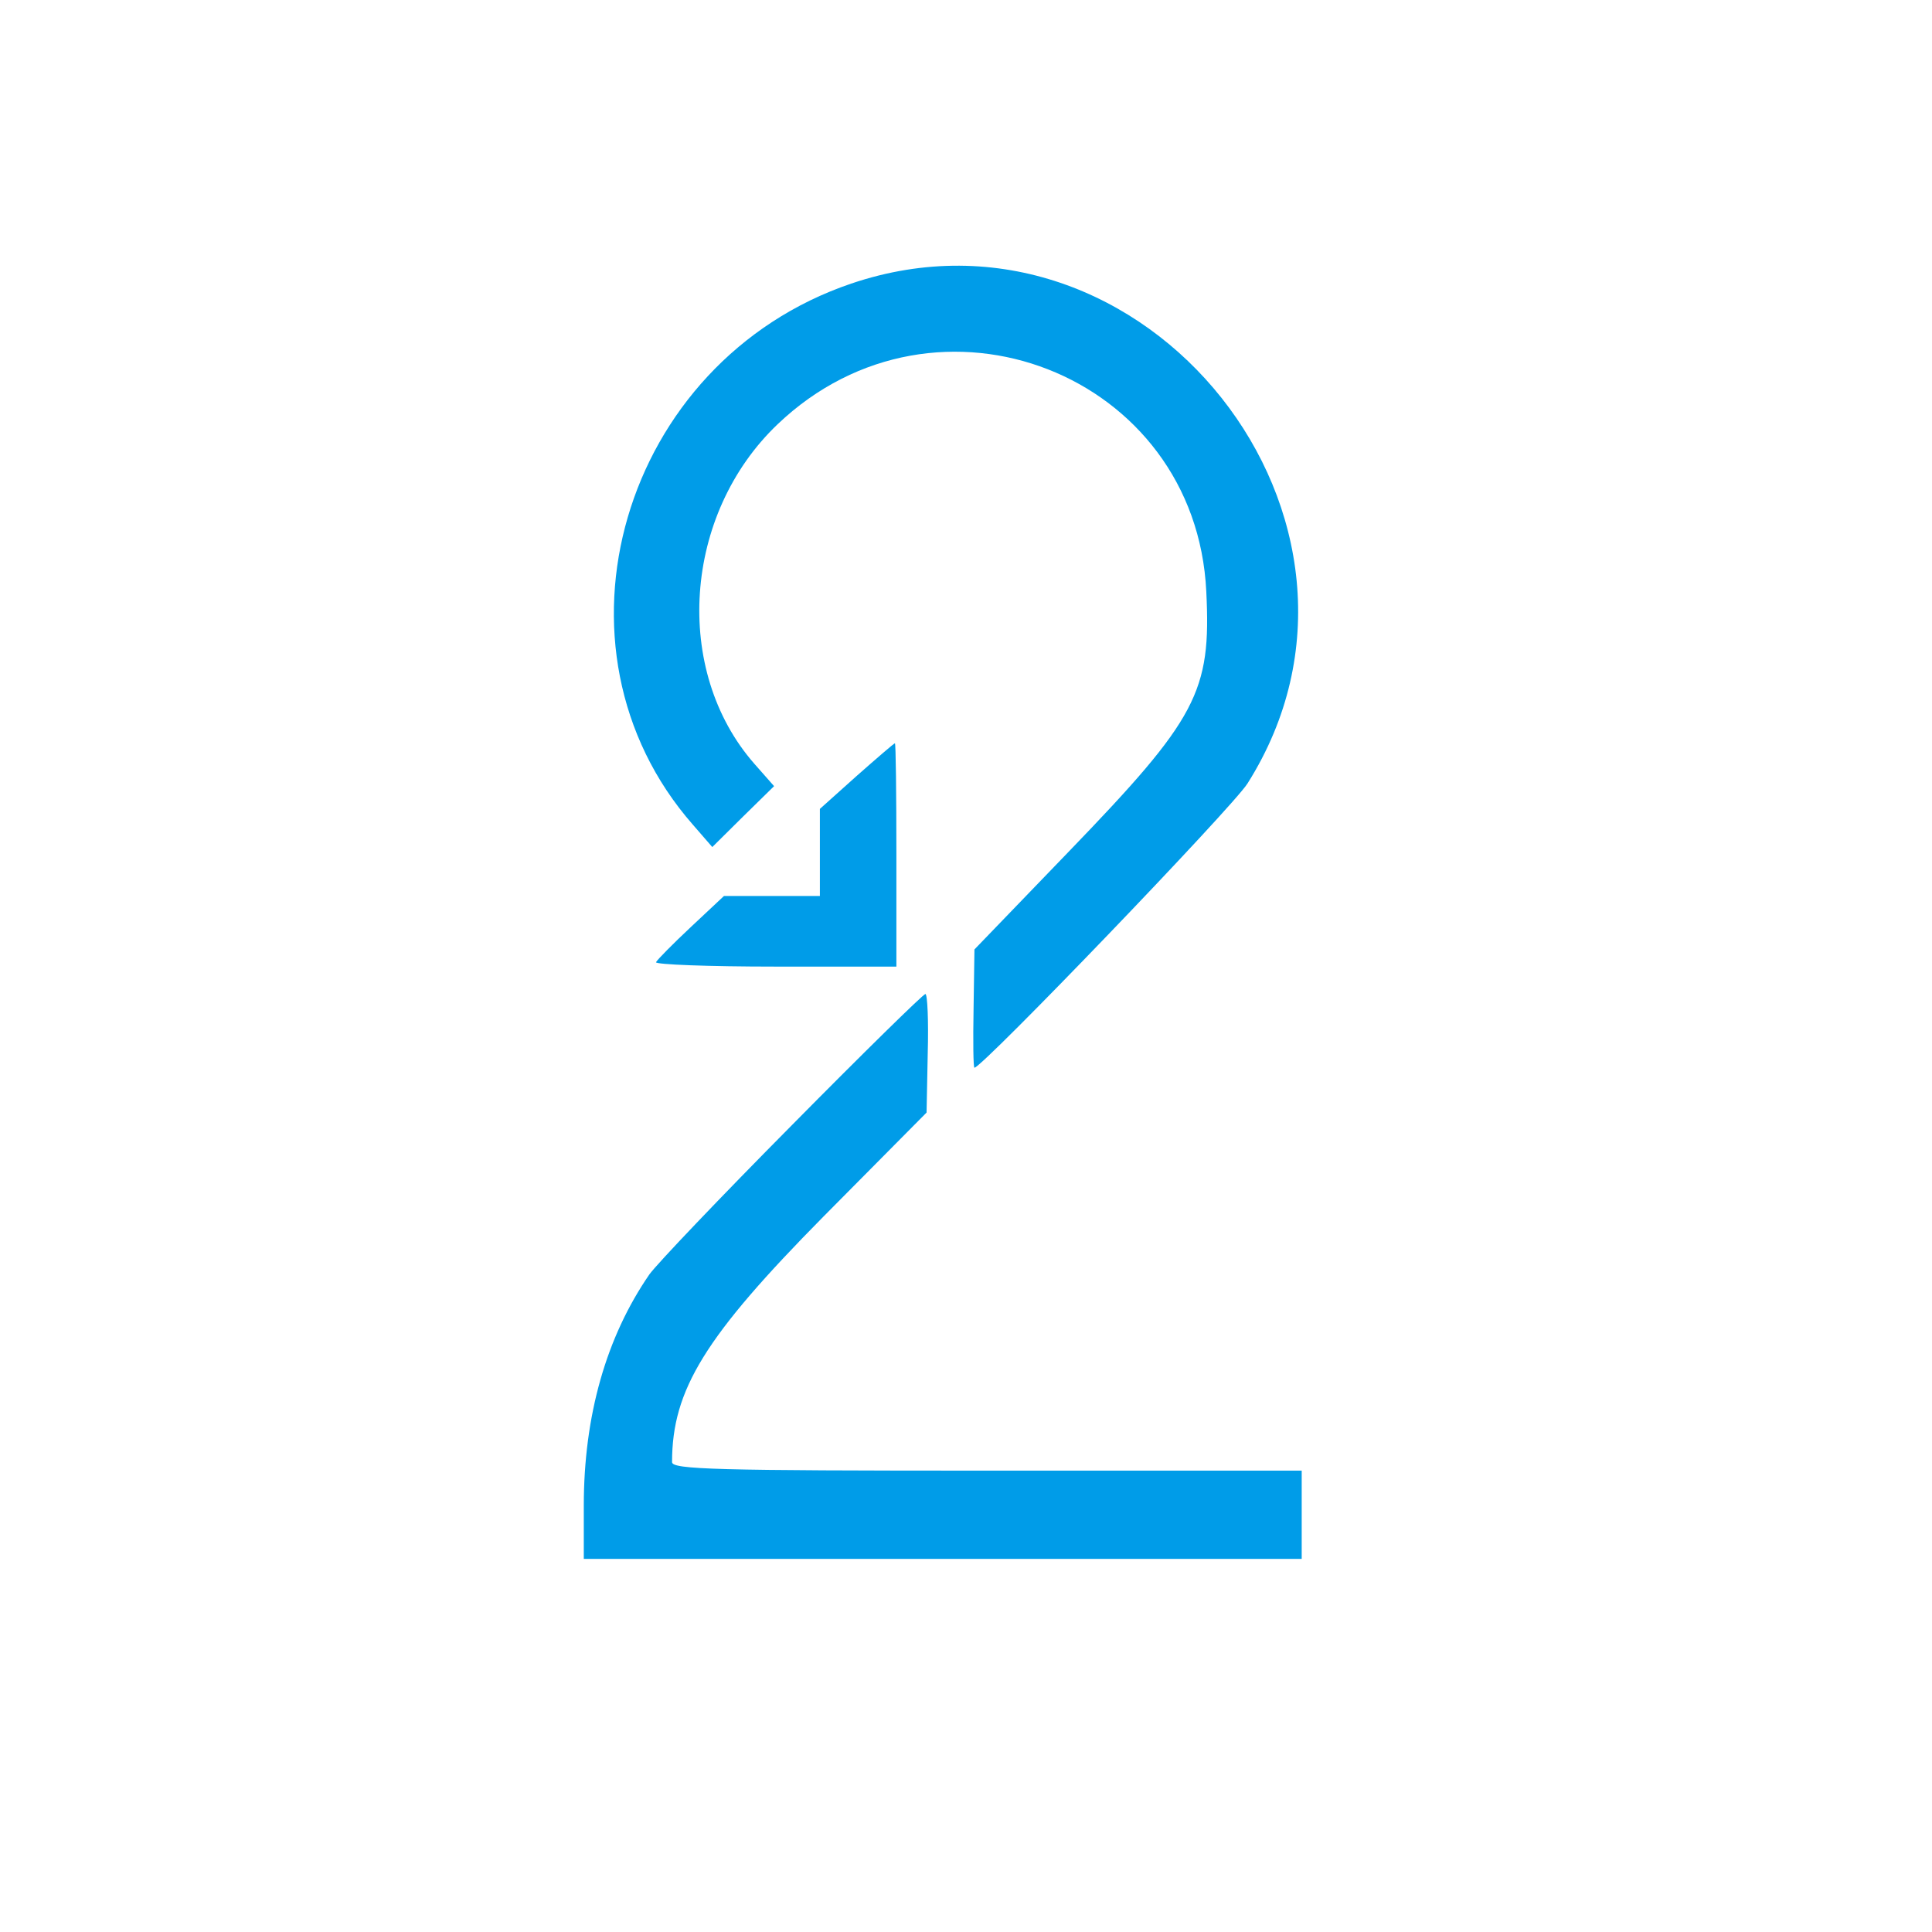 <svg xmlns="http://www.w3.org/2000/svg" xmlns:xlink="http://www.w3.org/1999/xlink" version="1.1" width="1000" height="1000" viewBox="0 0 1000 1000" xml:space="preserve">
<desc>Created with Fabric.js 3.5.0</desc>
<defs>
</defs>
<rect x="0" y="0" width="100%" height="100%" fill="rgba(255,255,255,0)"/>
<g transform="matrix(2.273 0 0 2.273 499.995 499.995)" id="960916">
<g style="" vector-effect="non-scaling-stroke">
		<g transform="matrix(0.067 0 0 -0.067 -2.275 -68.15)">
<path style="stroke: none; stroke-width: 1; stroke-dasharray: none; stroke-linecap: butt; stroke-dashoffset: 0; stroke-linejoin: miter; stroke-miterlimit: 4; is-custom-font: none; font-file-url: none; fill: rgb(0,156,232); fill-rule: nonzero; opacity: 1;" transform=" translate(-2965.299, -4022.924)" d="M 2609 5325 c -780 -265 -1065 -1238 -538 -1839 l 66 -76 l 105 104 l 105 103 l -67 76 c -278 317 -242 848 79 1154 c 541 516 1422 172 1457 -569 c 17 -341 -31 -431 -466 -882 l -322 -334 l -3 -201 c -2 -110 -1 -201 3 -201 c 26 0 877 885 928 966 c 562 890 -348 2038 -1347 1699 z" stroke-linecap="round"/>
</g>
		<g transform="matrix(0.067 0 0 -0.067 -43.221 -25.288)">
<path style="stroke: none; stroke-width: 1; stroke-dasharray: none; stroke-linecap: butt; stroke-dashoffset: 0; stroke-linejoin: miter; stroke-miterlimit: 4; is-custom-font: none; font-file-url: none; fill: rgb(0,156,232); fill-rule: nonzero; opacity: 1;" transform=" translate(-2351.482, -3379.502)" d="M 2625 3648 l -125 -112 l 0 -148 l 0 -148 l -163 0 l -163 0 l -112 -105 c -62 -58 -115 -112 -119 -120 c -3 -8 179 -15 405 -15 l 412 0 l 0 380 c 0 209 -2 380 -5 379 c -3 0 -61 -50 -130 -111 z" stroke-linecap="round"/>
</g>
		<g transform="matrix(0.067 0 0 -0.067 -5.293 70.699)">
<path style="stroke: none; stroke-width: 1; stroke-dasharray: none; stroke-linecap: butt; stroke-dashoffset: 0; stroke-linejoin: miter; stroke-miterlimit: 4; is-custom-font: none; font-file-url: none; fill: rgb(0,156,232); fill-rule: nonzero; opacity: 1;" transform=" translate(-2920, -1940)" d="M 2408 2455 c -243 -245 -461 -474 -485 -508 c -147 -213 -223 -481 -223 -786 l 0 -181 l 1220 0 l 1220 0 l 0 150 l 0 150 l -1070 0 c -922 0 -1070 4 -1070 29 c 0 246 112 427 515 835 l 350 353 l 4 202 c 3 110 -1 201 -8 201 c -7 0 -211 -200 -453 -445 z" stroke-linecap="round"/>
</g>
</g>
</g>
</svg>